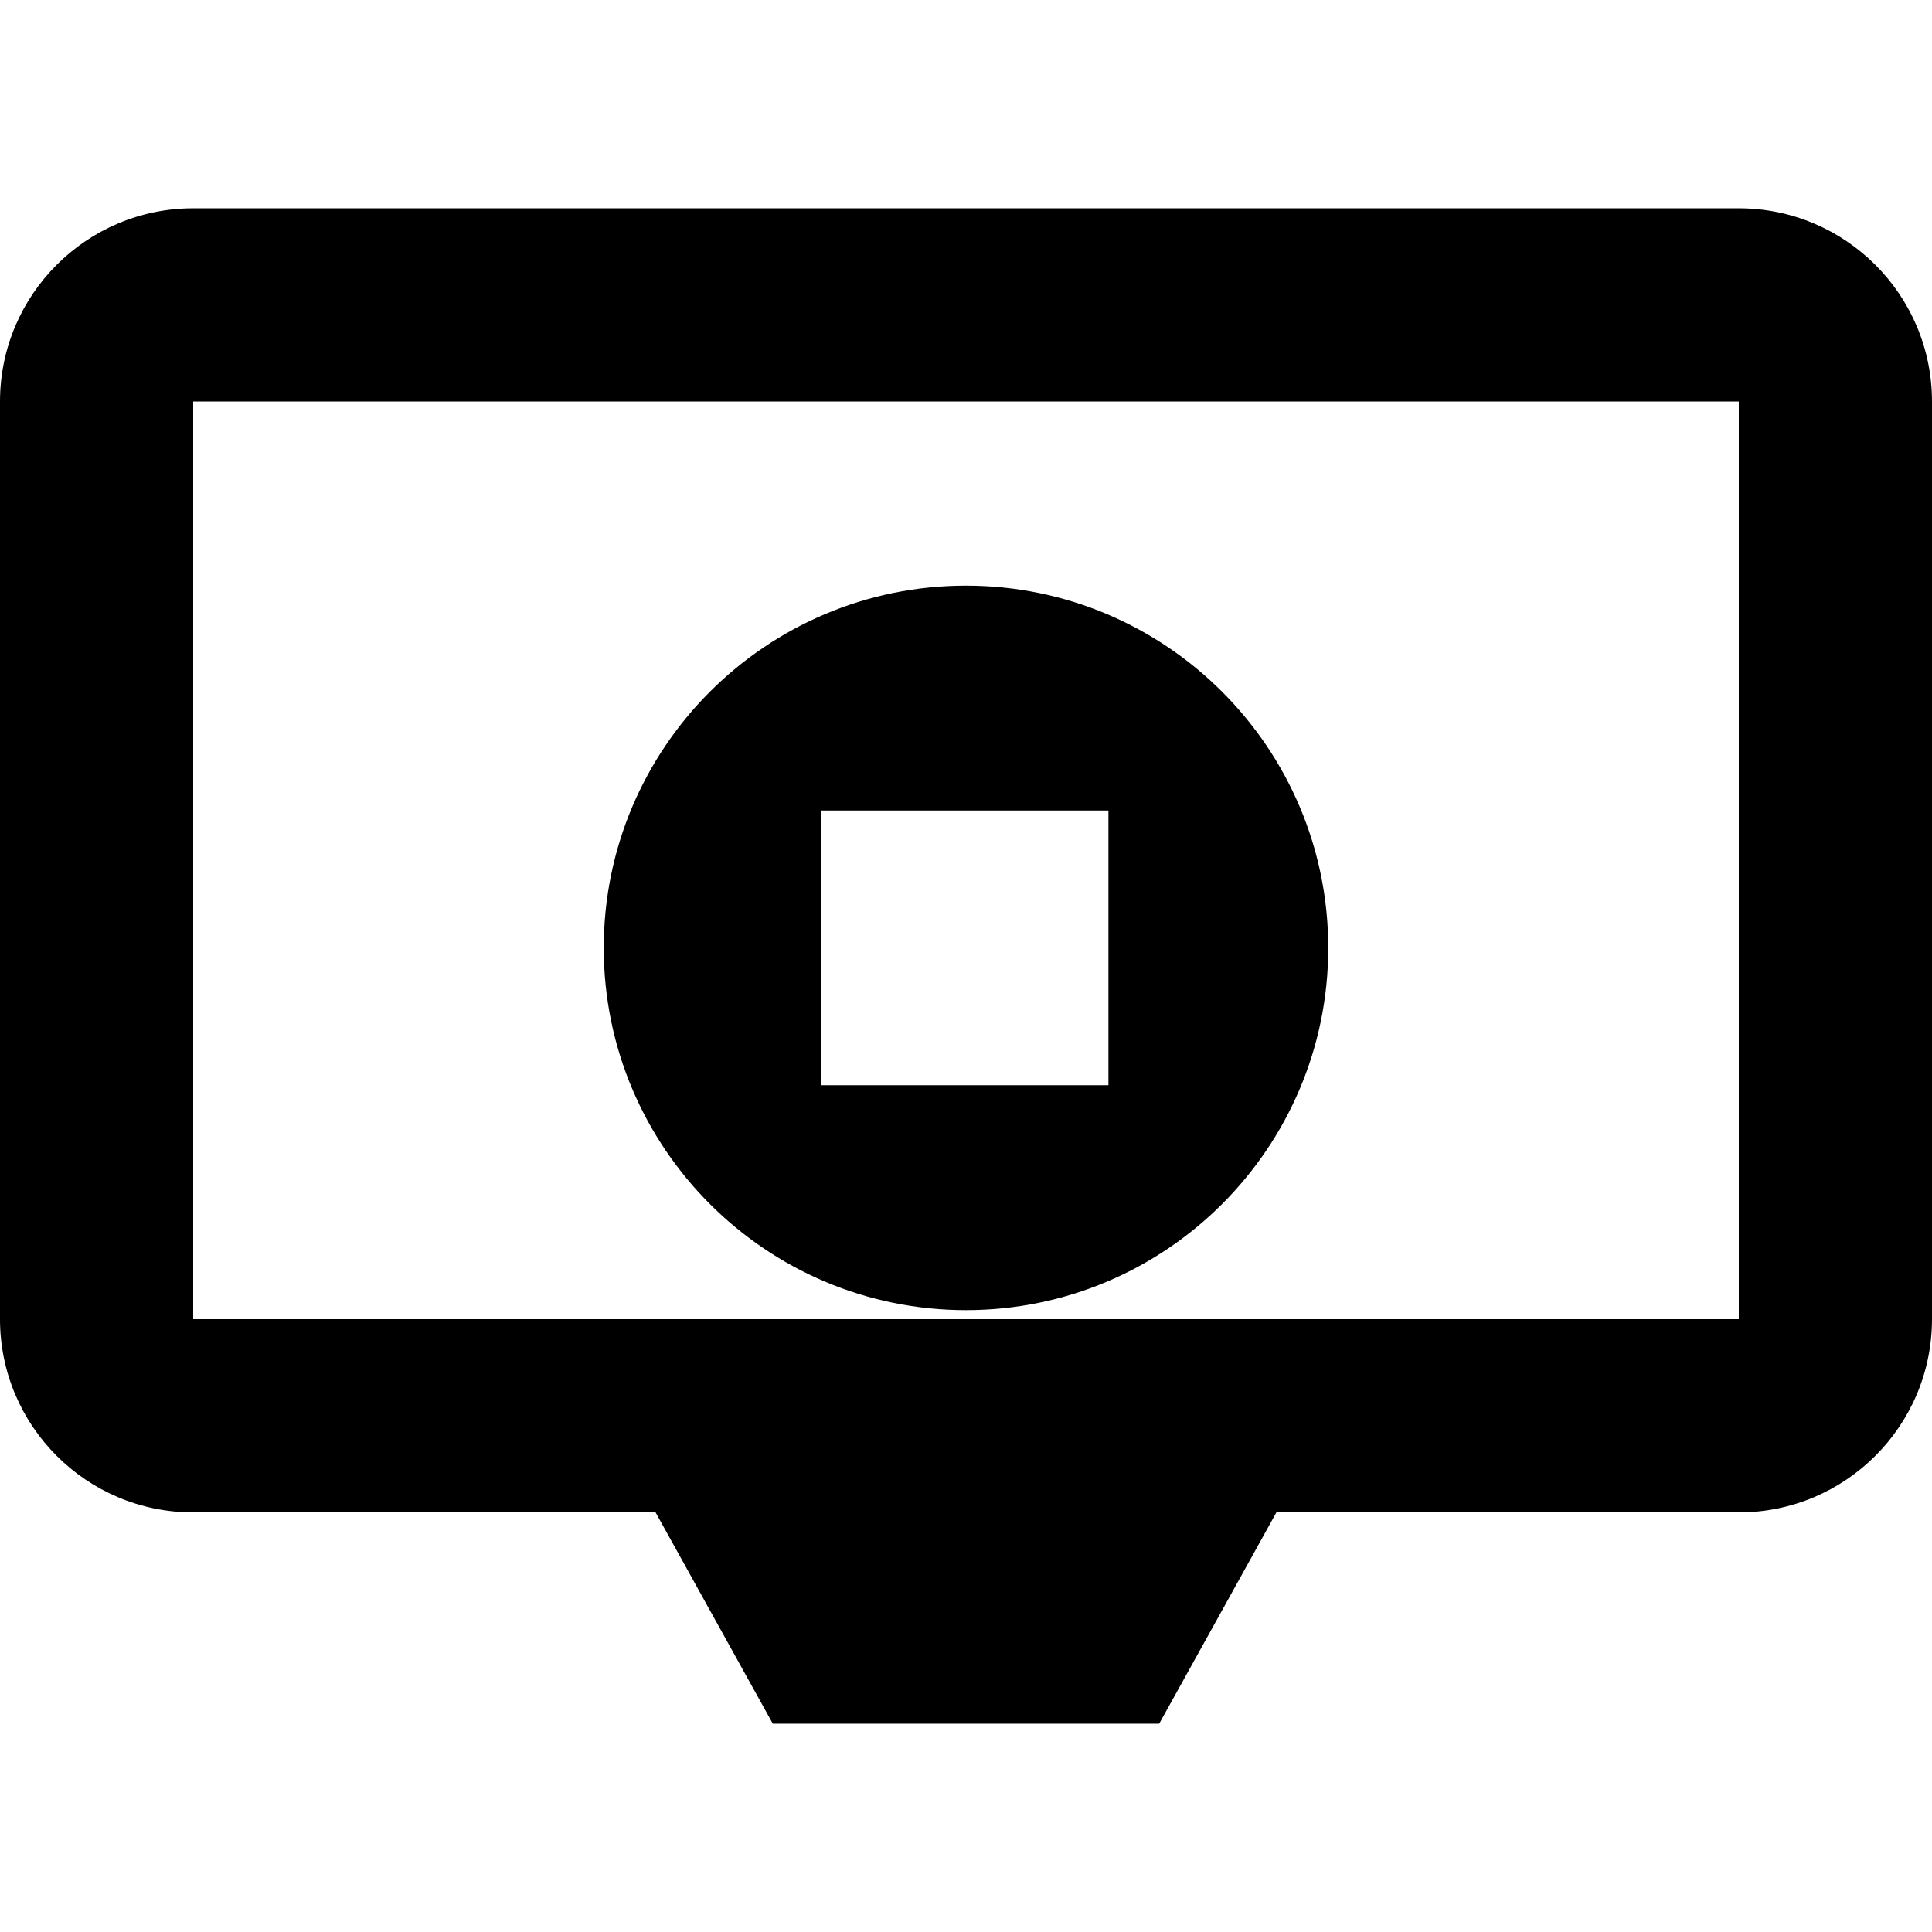 <?xml version="1.0" encoding="UTF-8"?>
<svg width="128px" height="128px" viewBox="0 0 128 128" version="1.1" xmlns="http://www.w3.org/2000/svg">
    <path d="M115.2,13.8 L12.8,13.8 C5.735,13.8 0,19.534 0,26.6 L0,87.4 C0,94.465 5.735,100.2 12.8,100.2 L43.435,100.2 L51.2,114.2 L76.8,114.2 L84.565,100.2 L115.2,100.2 C122.265,100.2 128,94.465 128,87.4 L128,26.6 C128,19.534 122.265,13.8 115.2,13.8 Z M115.2,87.4 L12.8,87.4 L12.8,26.6 L115.2,26.6 L115.2,87.4 Z" fill="currentColor"/>
    <path d="M64,38.8 C77.25,38.8 88,49.55 88,62.8 C88,76.05 77.25,86.8 64,86.8 C50.75,86.8 40,76.05 40,62.8 C40,49.55 50.75,38.8 64,38.8 Z M54.397,71.9 L73.437,71.9 L73.437,53.7 L54.397,53.7 L54.397,71.9 Z" fill="currentColor"/>
</svg>
